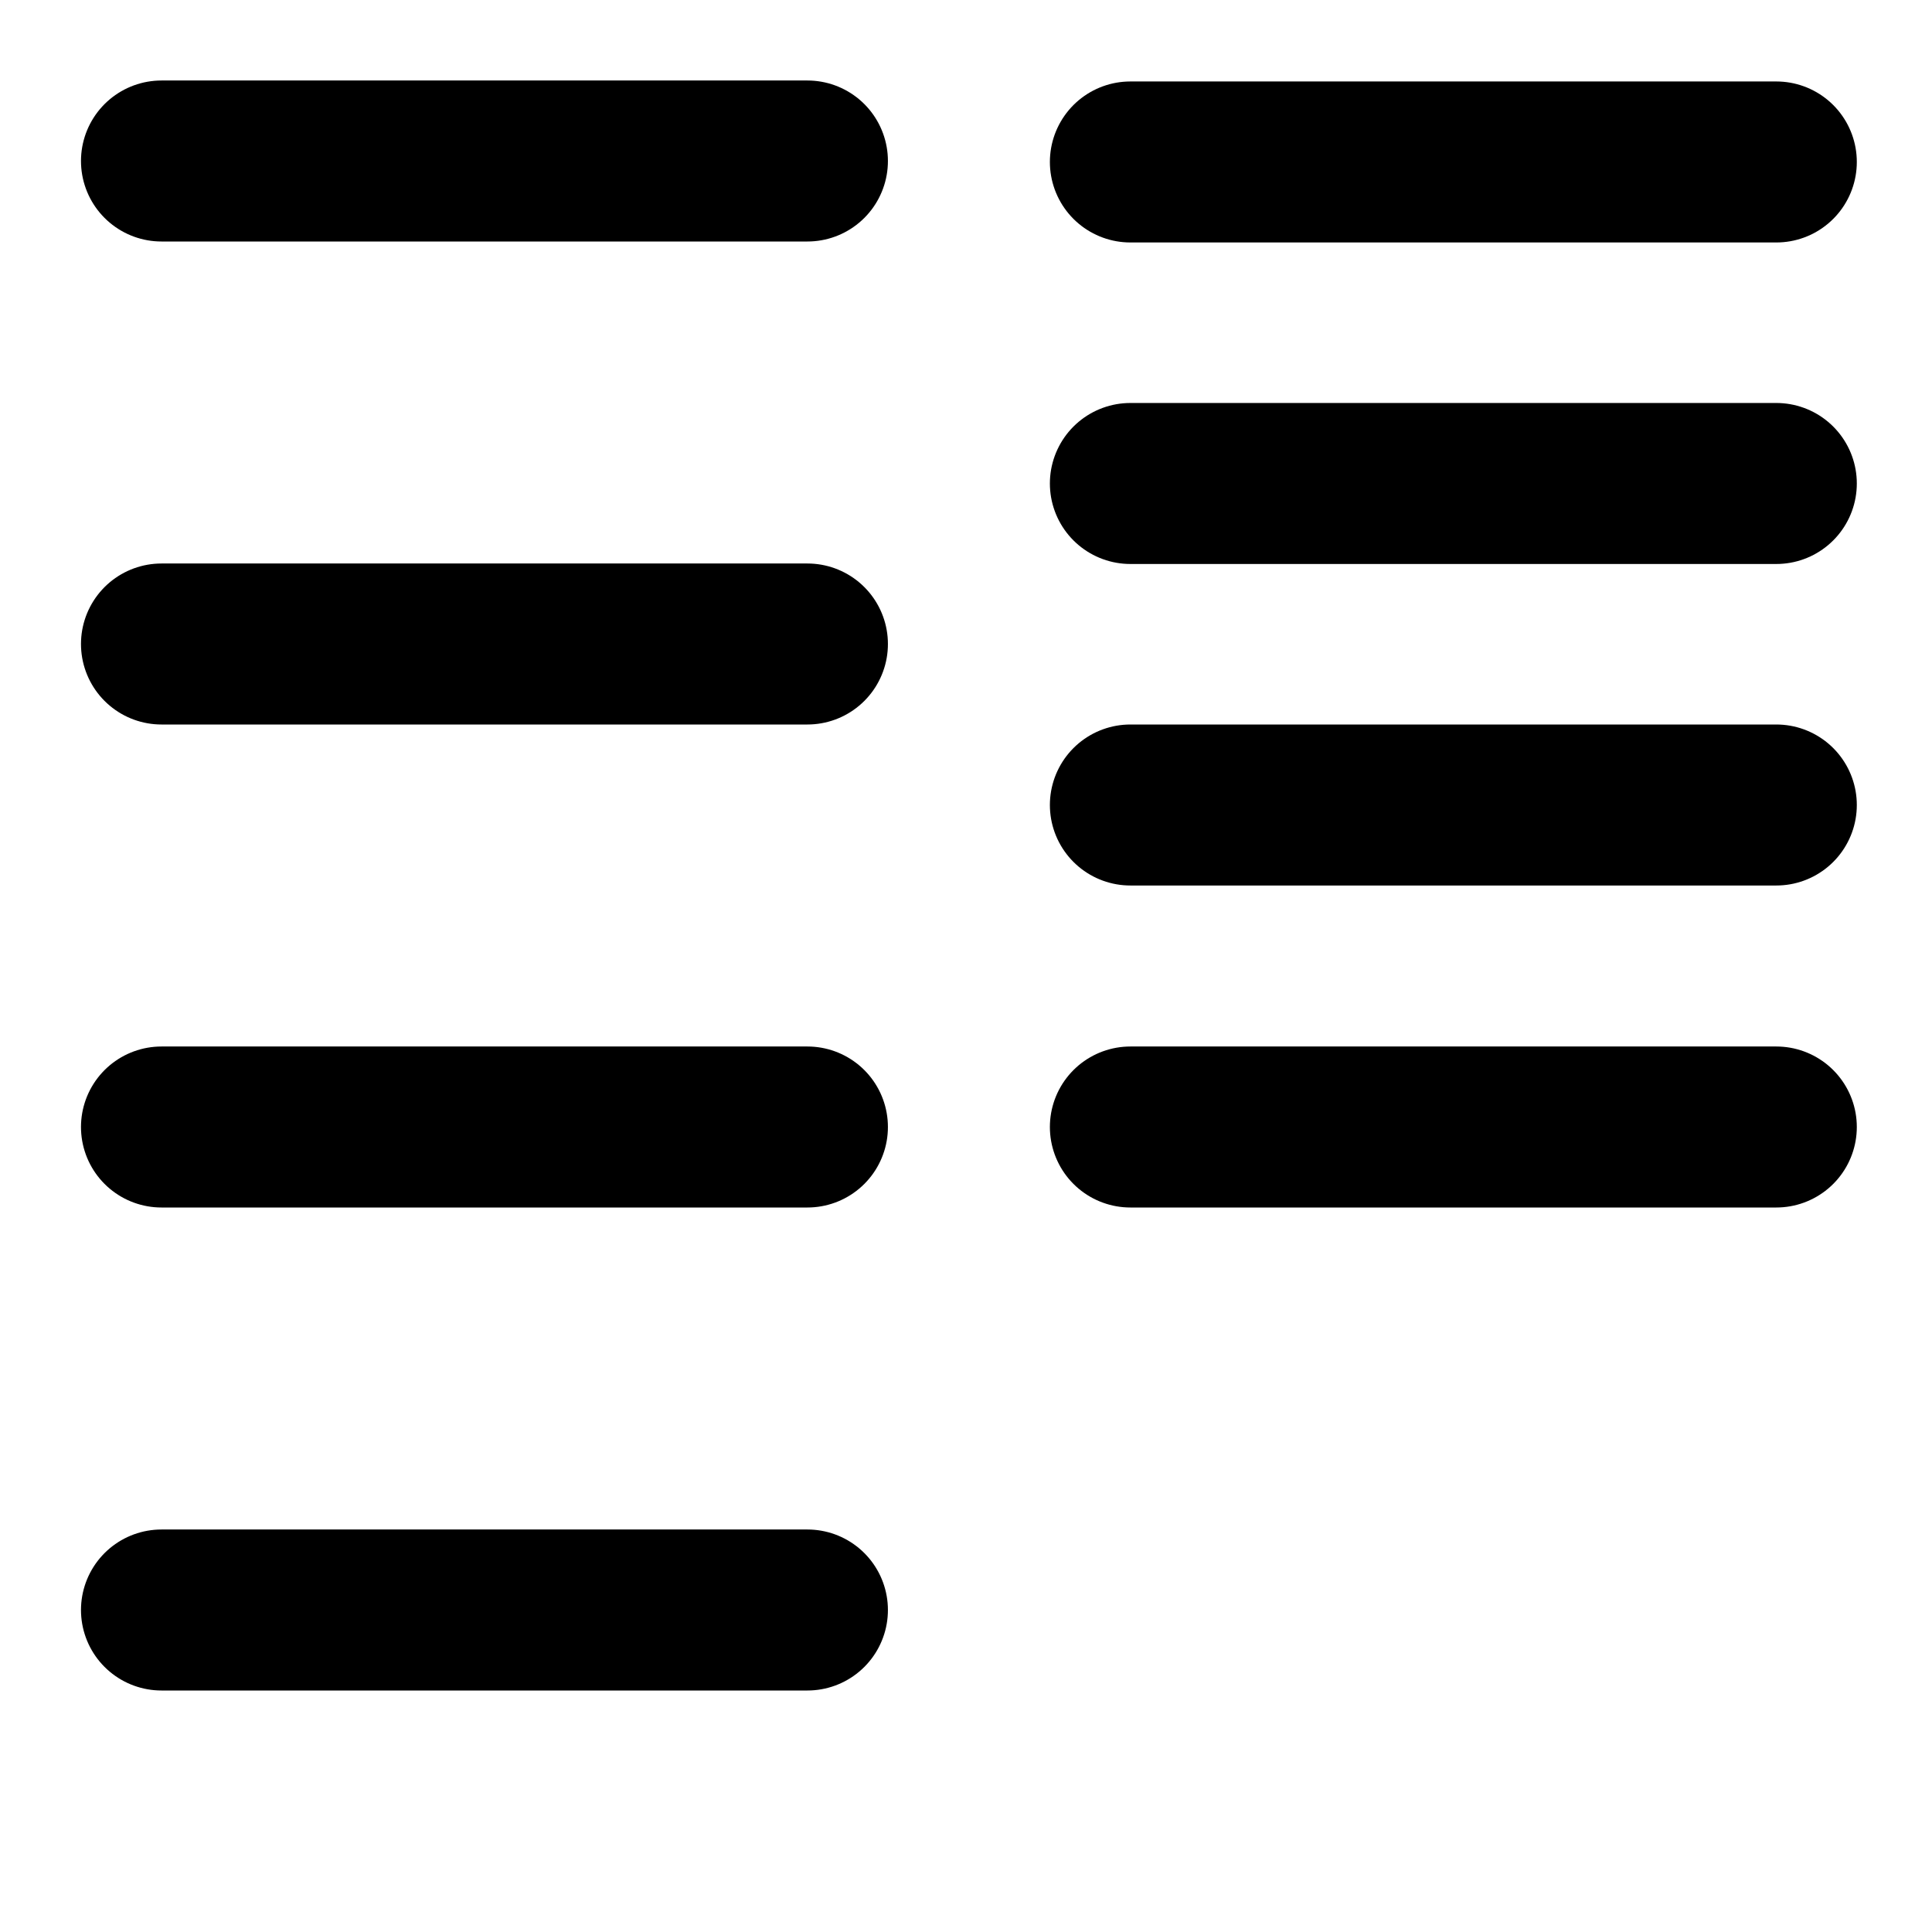 <?xml version="1.0" encoding="utf-8"?>
<svg xmlns="http://www.w3.org/2000/svg" viewBox="0 0 24 24" xmlns:bx="https://boxy-svg.com">
  <rect width="24" height="24" fill="none"/>
  <path d="M 2.006 2 L 10.03 2" stroke="black" stroke-width="2" stroke-linecap="round" stroke-linejoin="round" style=""/>
  <path d="M 14.042 6.006 L 18.557 6.006 L 22.066 6.006" stroke="black" stroke-width="2" stroke-linecap="round" stroke-linejoin="round" style=""/>
  <path d="M 14.042 2.012 L 22.066 2.012" stroke="black" stroke-width="2" stroke-linecap="round" stroke-linejoin="round" style=""/>
  <path d="M 2.006 8 L 6.519 8 L 10.03 8" stroke="black" stroke-width="2" stroke-linecap="round" stroke-linejoin="round" style=""/>
  <defs>
    <bx:grid x="0" y="0" width="1.003" height="1"/>
  </defs>
  <path d="M 2.006 14 L 10.03 14" stroke="black" stroke-width="2" stroke-linecap="round" stroke-linejoin="round" style=""/>
  <path d="M 14.042 10 L 22.066 10" stroke="black" stroke-width="2" stroke-linecap="round" stroke-linejoin="round" style=""/>
  <path d="M 2.006 20 L 10.03 20" stroke="black" stroke-width="2" stroke-linecap="round" stroke-linejoin="round" style=""/>
  <path d="M 14.042 14 L 22.066 14" stroke="black" stroke-width="2" stroke-linecap="round" stroke-linejoin="round" style=""/>
</svg>